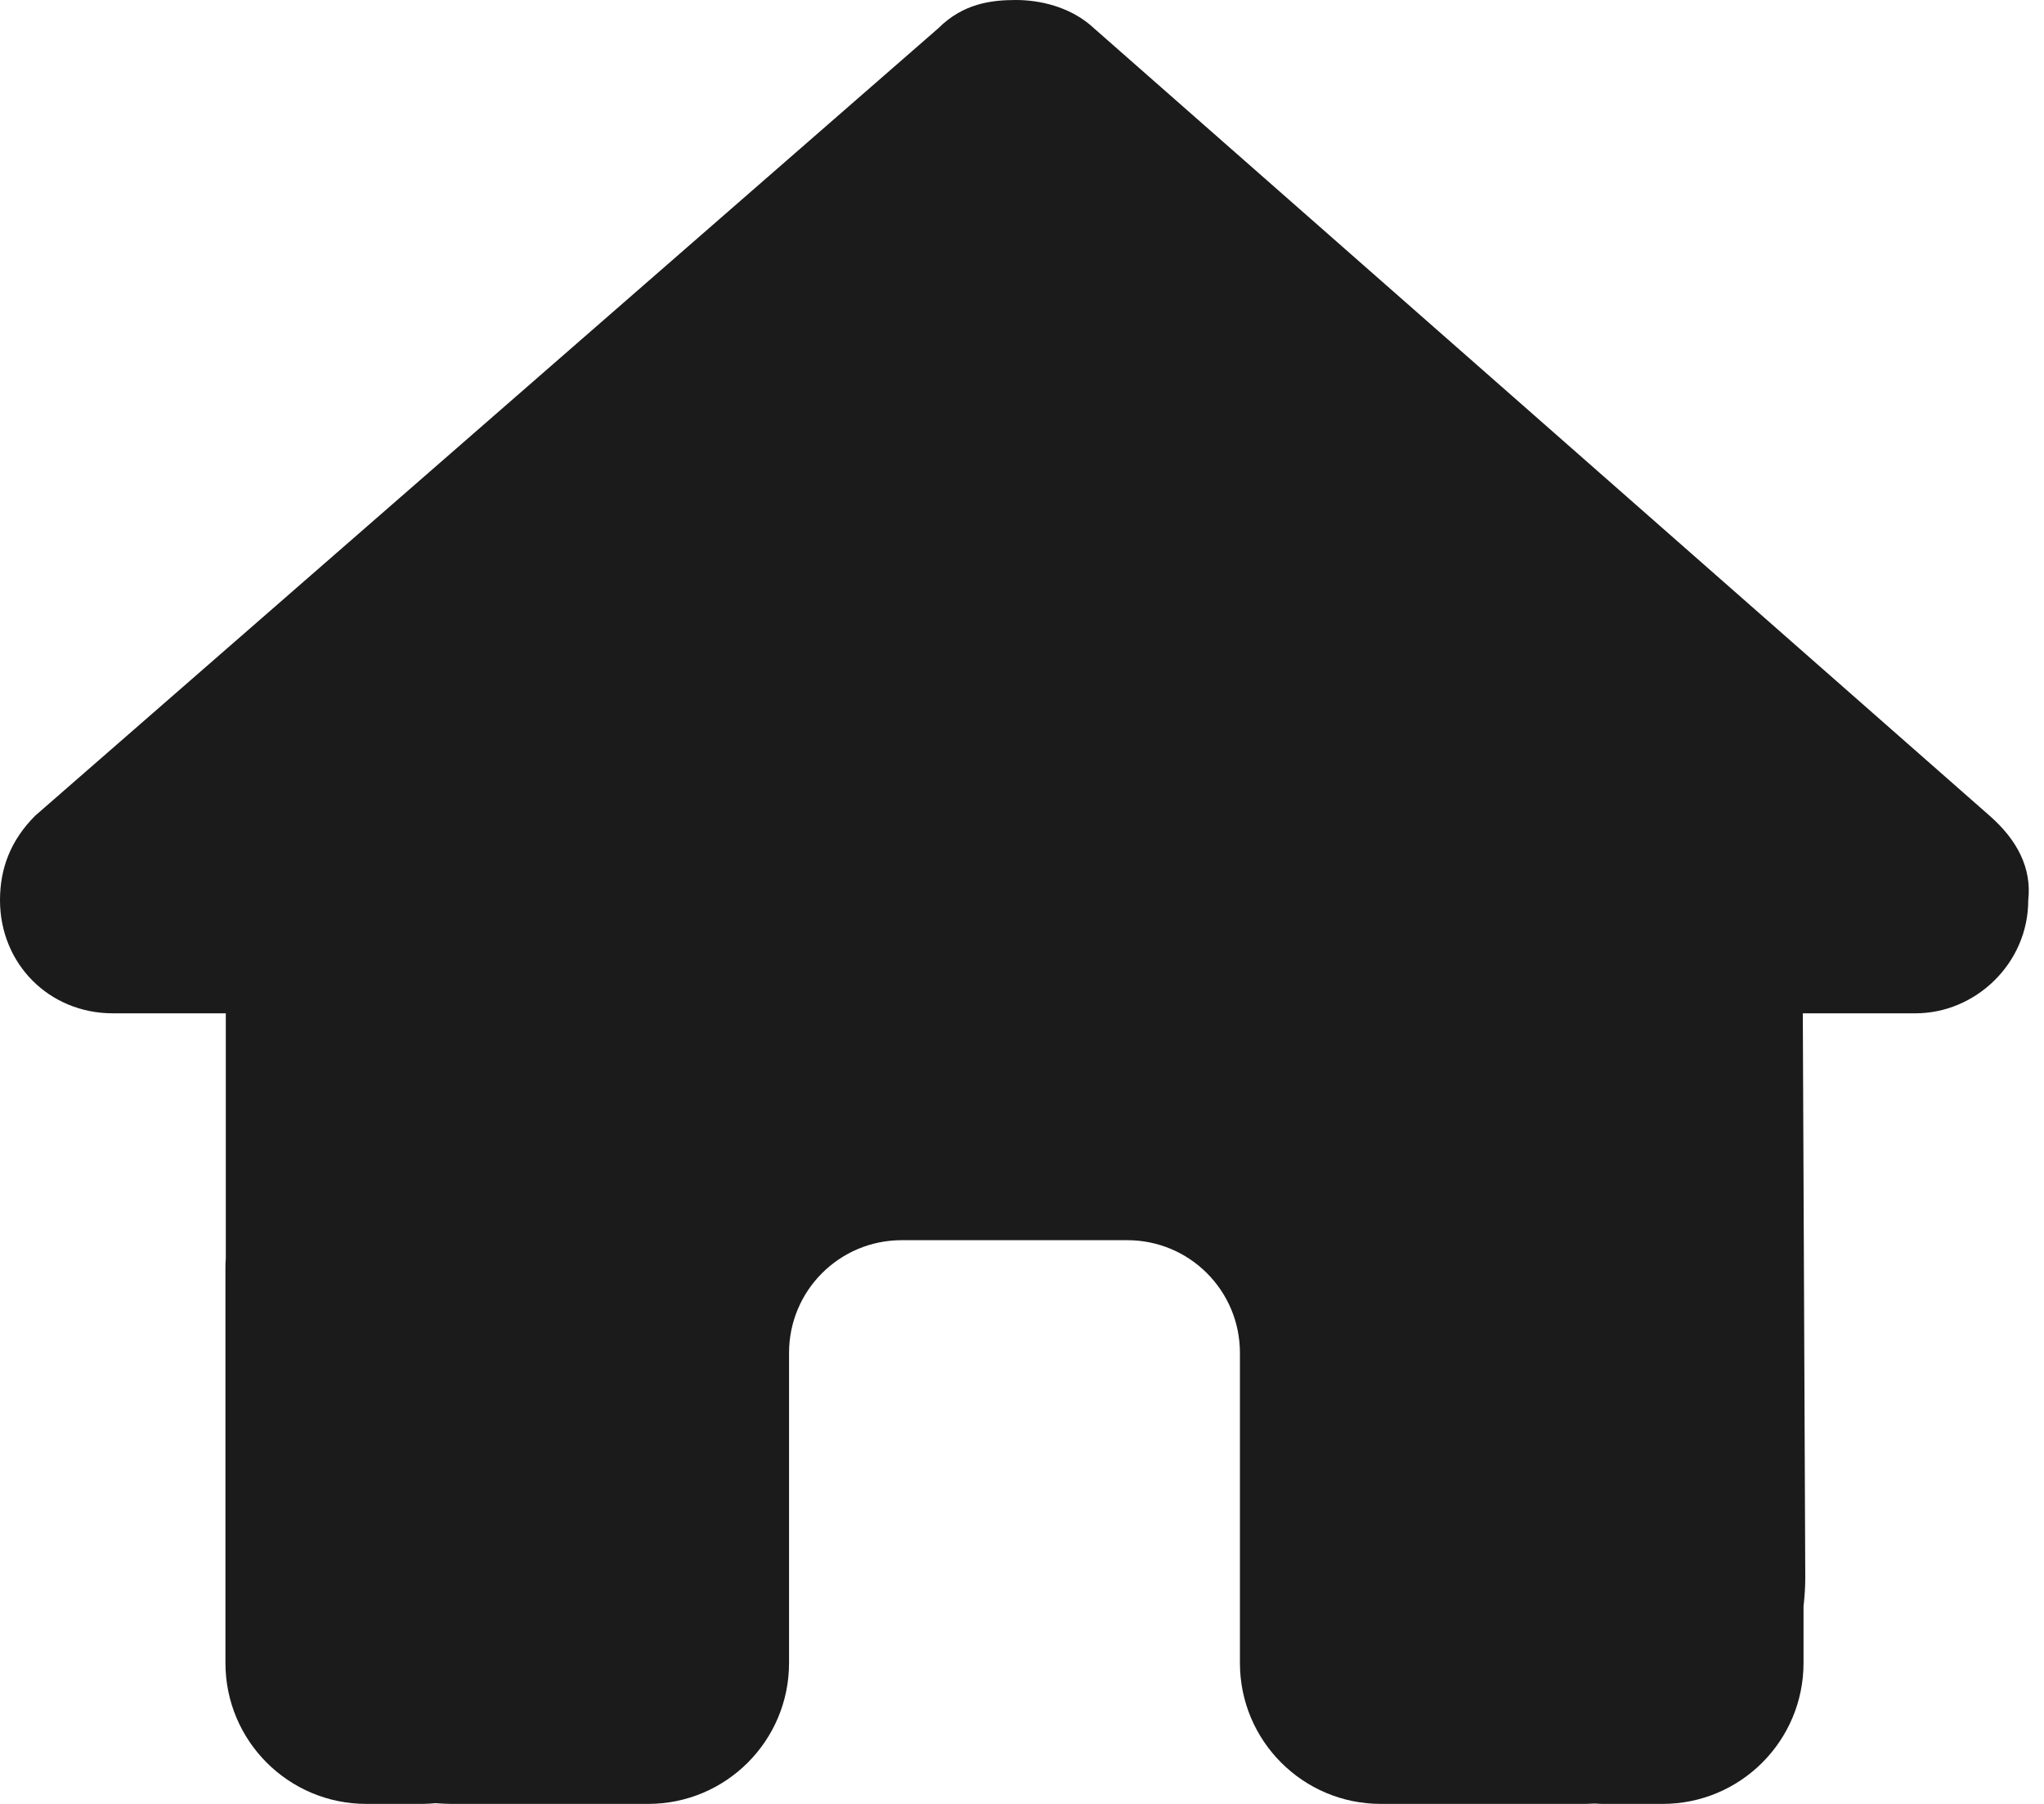 <svg width="34" height="30" viewBox="0 0 34 30" fill="none" xmlns="http://www.w3.org/2000/svg">
<g clip-path="url(#clip0_1_26)">
<path d="M33.738 14.971C33.738 16.025 32.859 16.852 31.863 16.852H29.988L30.029 26.238C30.029 26.396 30.018 26.555 30 26.713V27.656C30 28.951 28.951 30 27.656 30H26.719C26.654 30 26.59 30 26.525 29.994C26.443 30 26.361 30 26.279 30H24.375H22.969C21.674 30 20.625 28.951 20.625 27.656V26.25V22.5C20.625 21.463 19.787 20.625 18.75 20.625H15C13.963 20.625 13.125 21.463 13.125 22.5V26.25V27.656C13.125 28.951 12.076 30 10.781 30H9.375H7.506C7.418 30 7.33 29.994 7.242 29.988C7.172 29.994 7.102 30 7.031 30H6.094C4.799 30 3.75 28.951 3.75 27.656V21.094C3.75 21.041 3.75 20.982 3.756 20.93V16.852H1.875C0.82 16.852 0 16.031 0 14.971C0 14.443 0.176 13.975 0.586 13.565L15.609 0.469C16.02 0.059 16.488 0 16.898 0C17.309 0 17.777 0.117 18.129 0.41L33.094 13.565C33.562 13.975 33.797 14.443 33.738 14.971Z" fill="#1B1B1B"/>
</g>
<defs>
<clipPath id="clip0_1_26">
<rect width="33.75" height="30" fill="white"/>
</clipPath>
</defs>
</svg>
